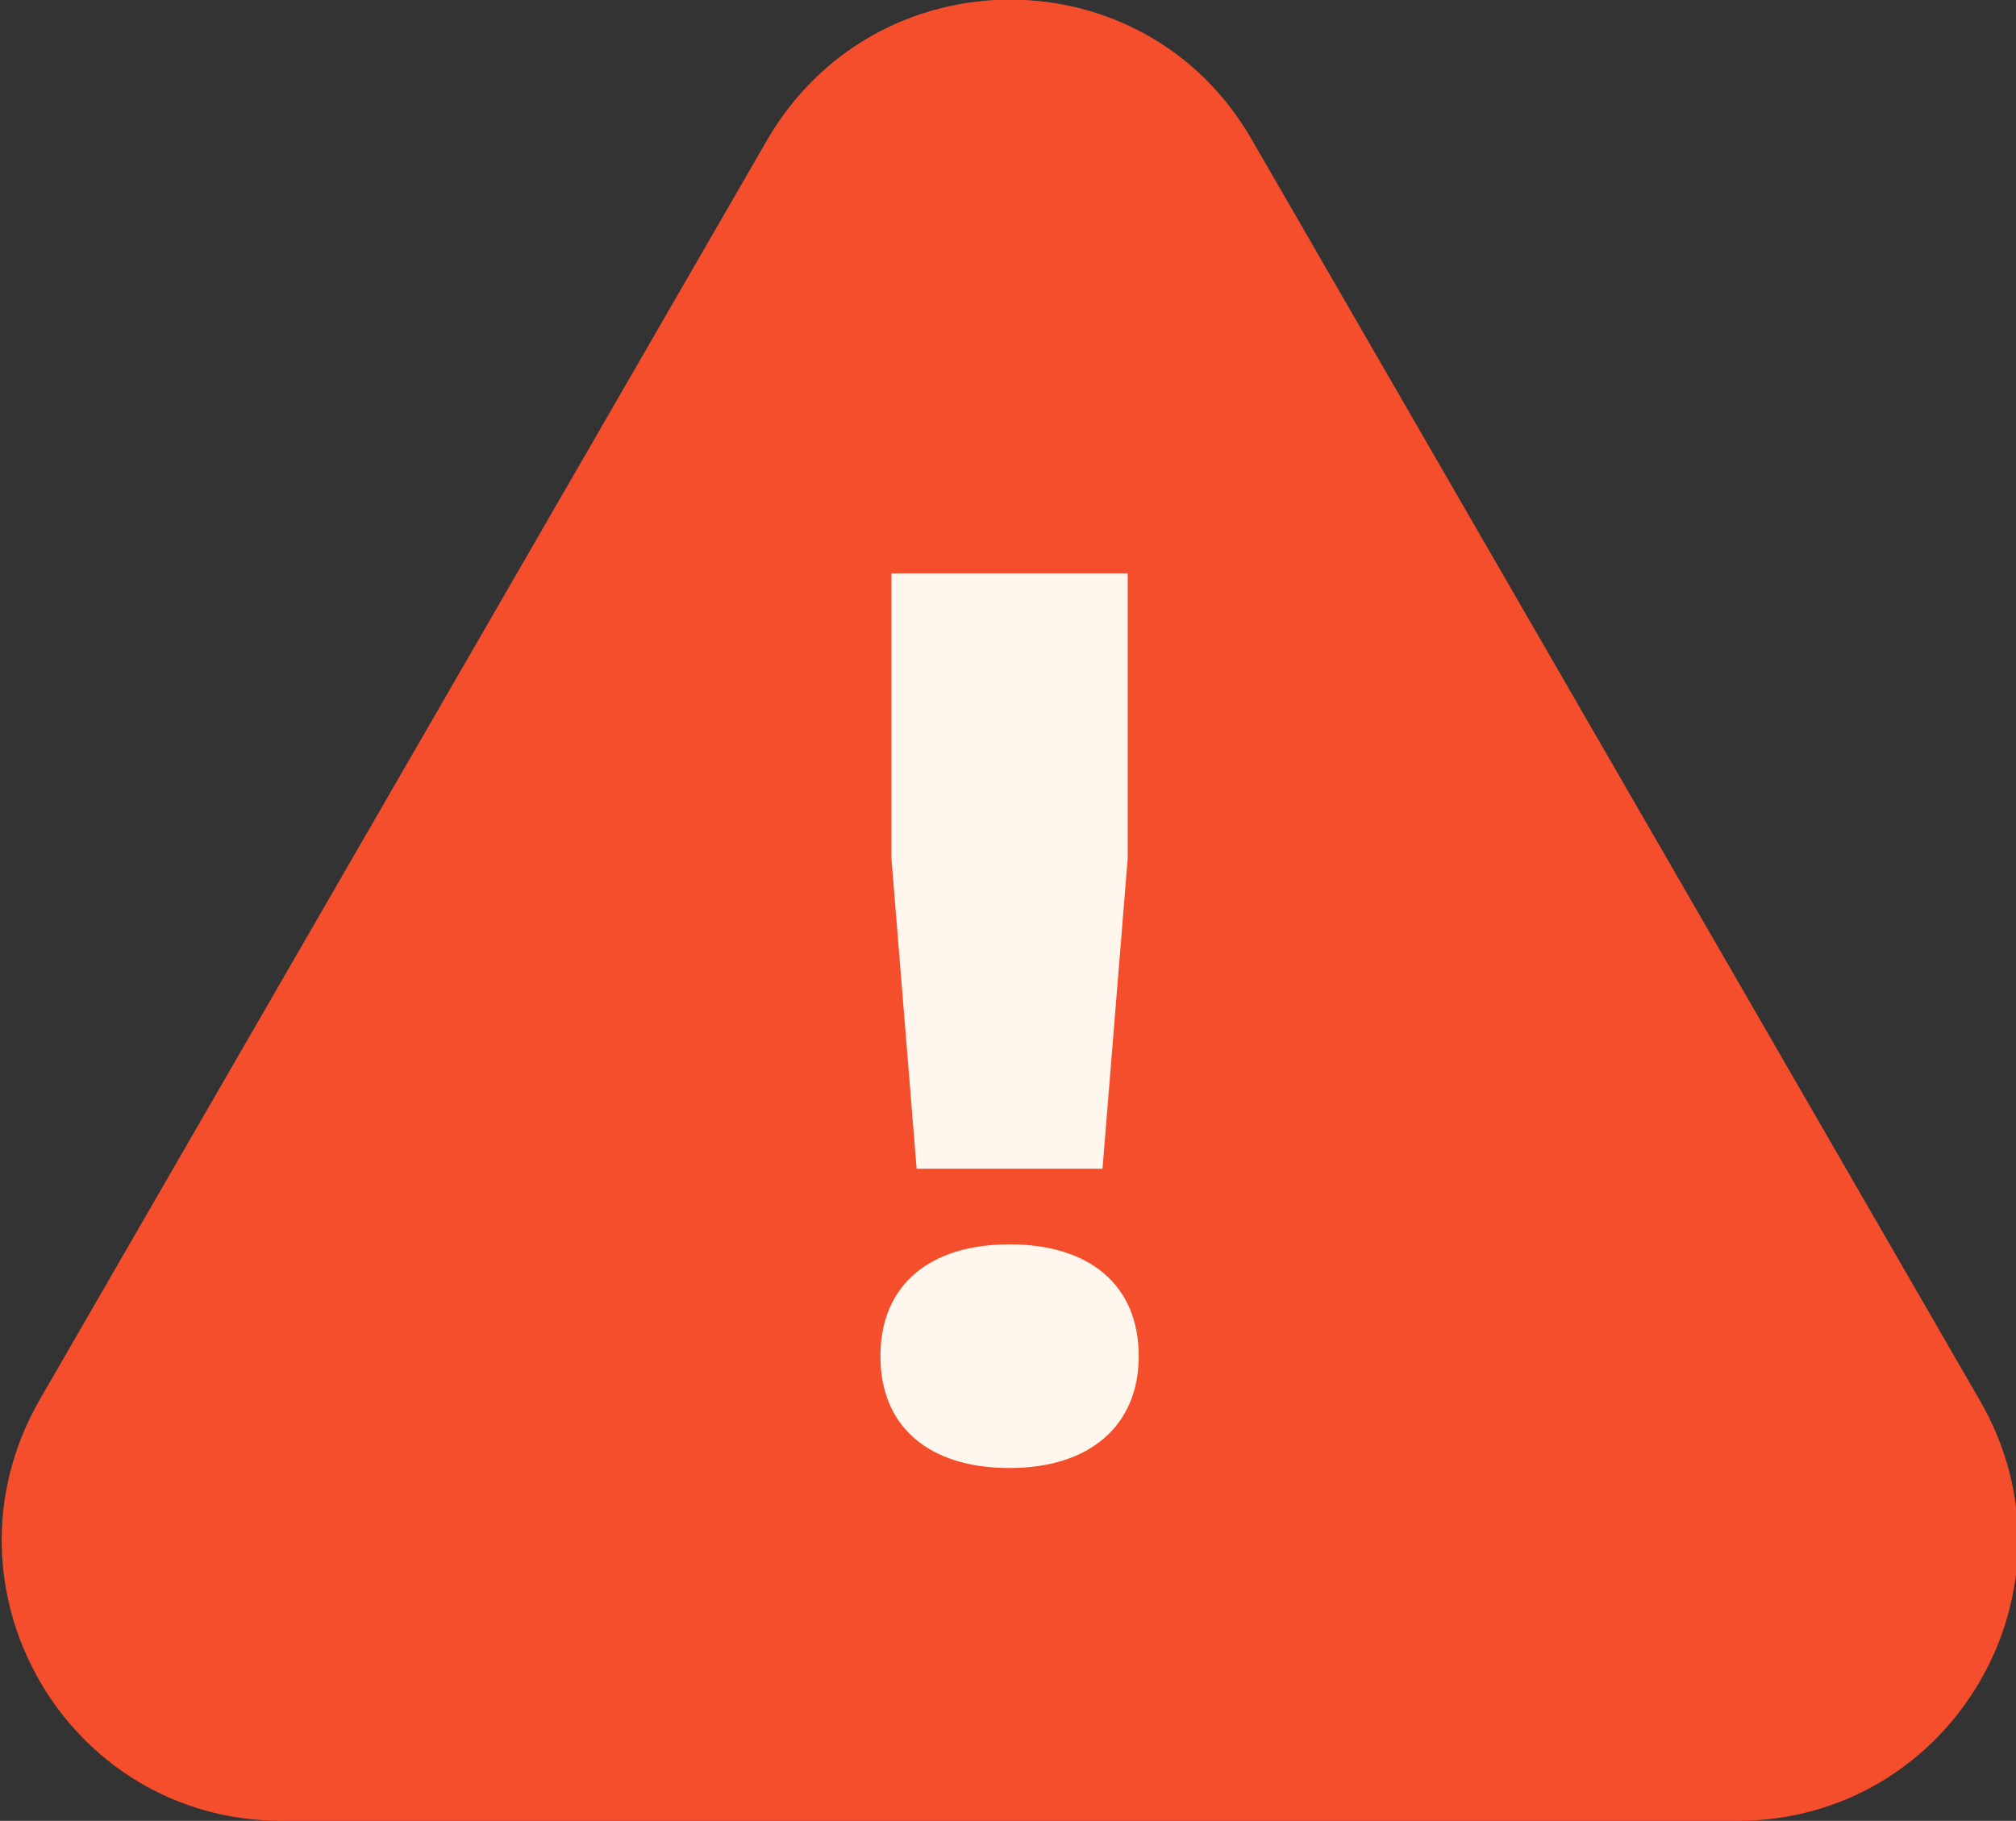 <?xml version="1.0" encoding="utf-8"?>
<!-- Generator: Adobe Illustrator 25.2.3, SVG Export Plug-In . SVG Version: 6.00 Build 0)  -->
<svg version="1.1" id="Layer_1" xmlns="http://www.w3.org/2000/svg" xmlns:xlink="http://www.w3.org/1999/xlink" x="0px" y="0px"
	 viewBox="0 0 128 115.6" style="enable-background:new 0 0 128 115.6;" xml:space="preserve">
<rect x="0" y="0" width="128" height="115.6" fill="#333333" stroke="none"/>
<style type="text/css">
	.st0{fill:#F54E2D;}
	.st1{fill:#FFF7EE;}
</style>
<path class="st0" d="M125.7,88.9l-46.2-80C72.7-3,55.6-3,48.7,8.9l-46.2,80c-6.8,11.9,1.7,26.7,15.4,26.7h92.4
	C124,115.6,132.6,100.8,125.7,88.9z"/>
<g>
	<path class="st1" d="M72.3,86.1c0,4.4-3.1,7.1-8.2,7.1s-8.2-2.6-8.2-7.1c0-4.5,3.1-7.1,8.2-7.1S72.3,81.6,72.3,86.1z M71.6,54.5
		L70,74.2H58.2l-1.6-19.7V36.4h15V54.5z"/>
</g>
</svg>
